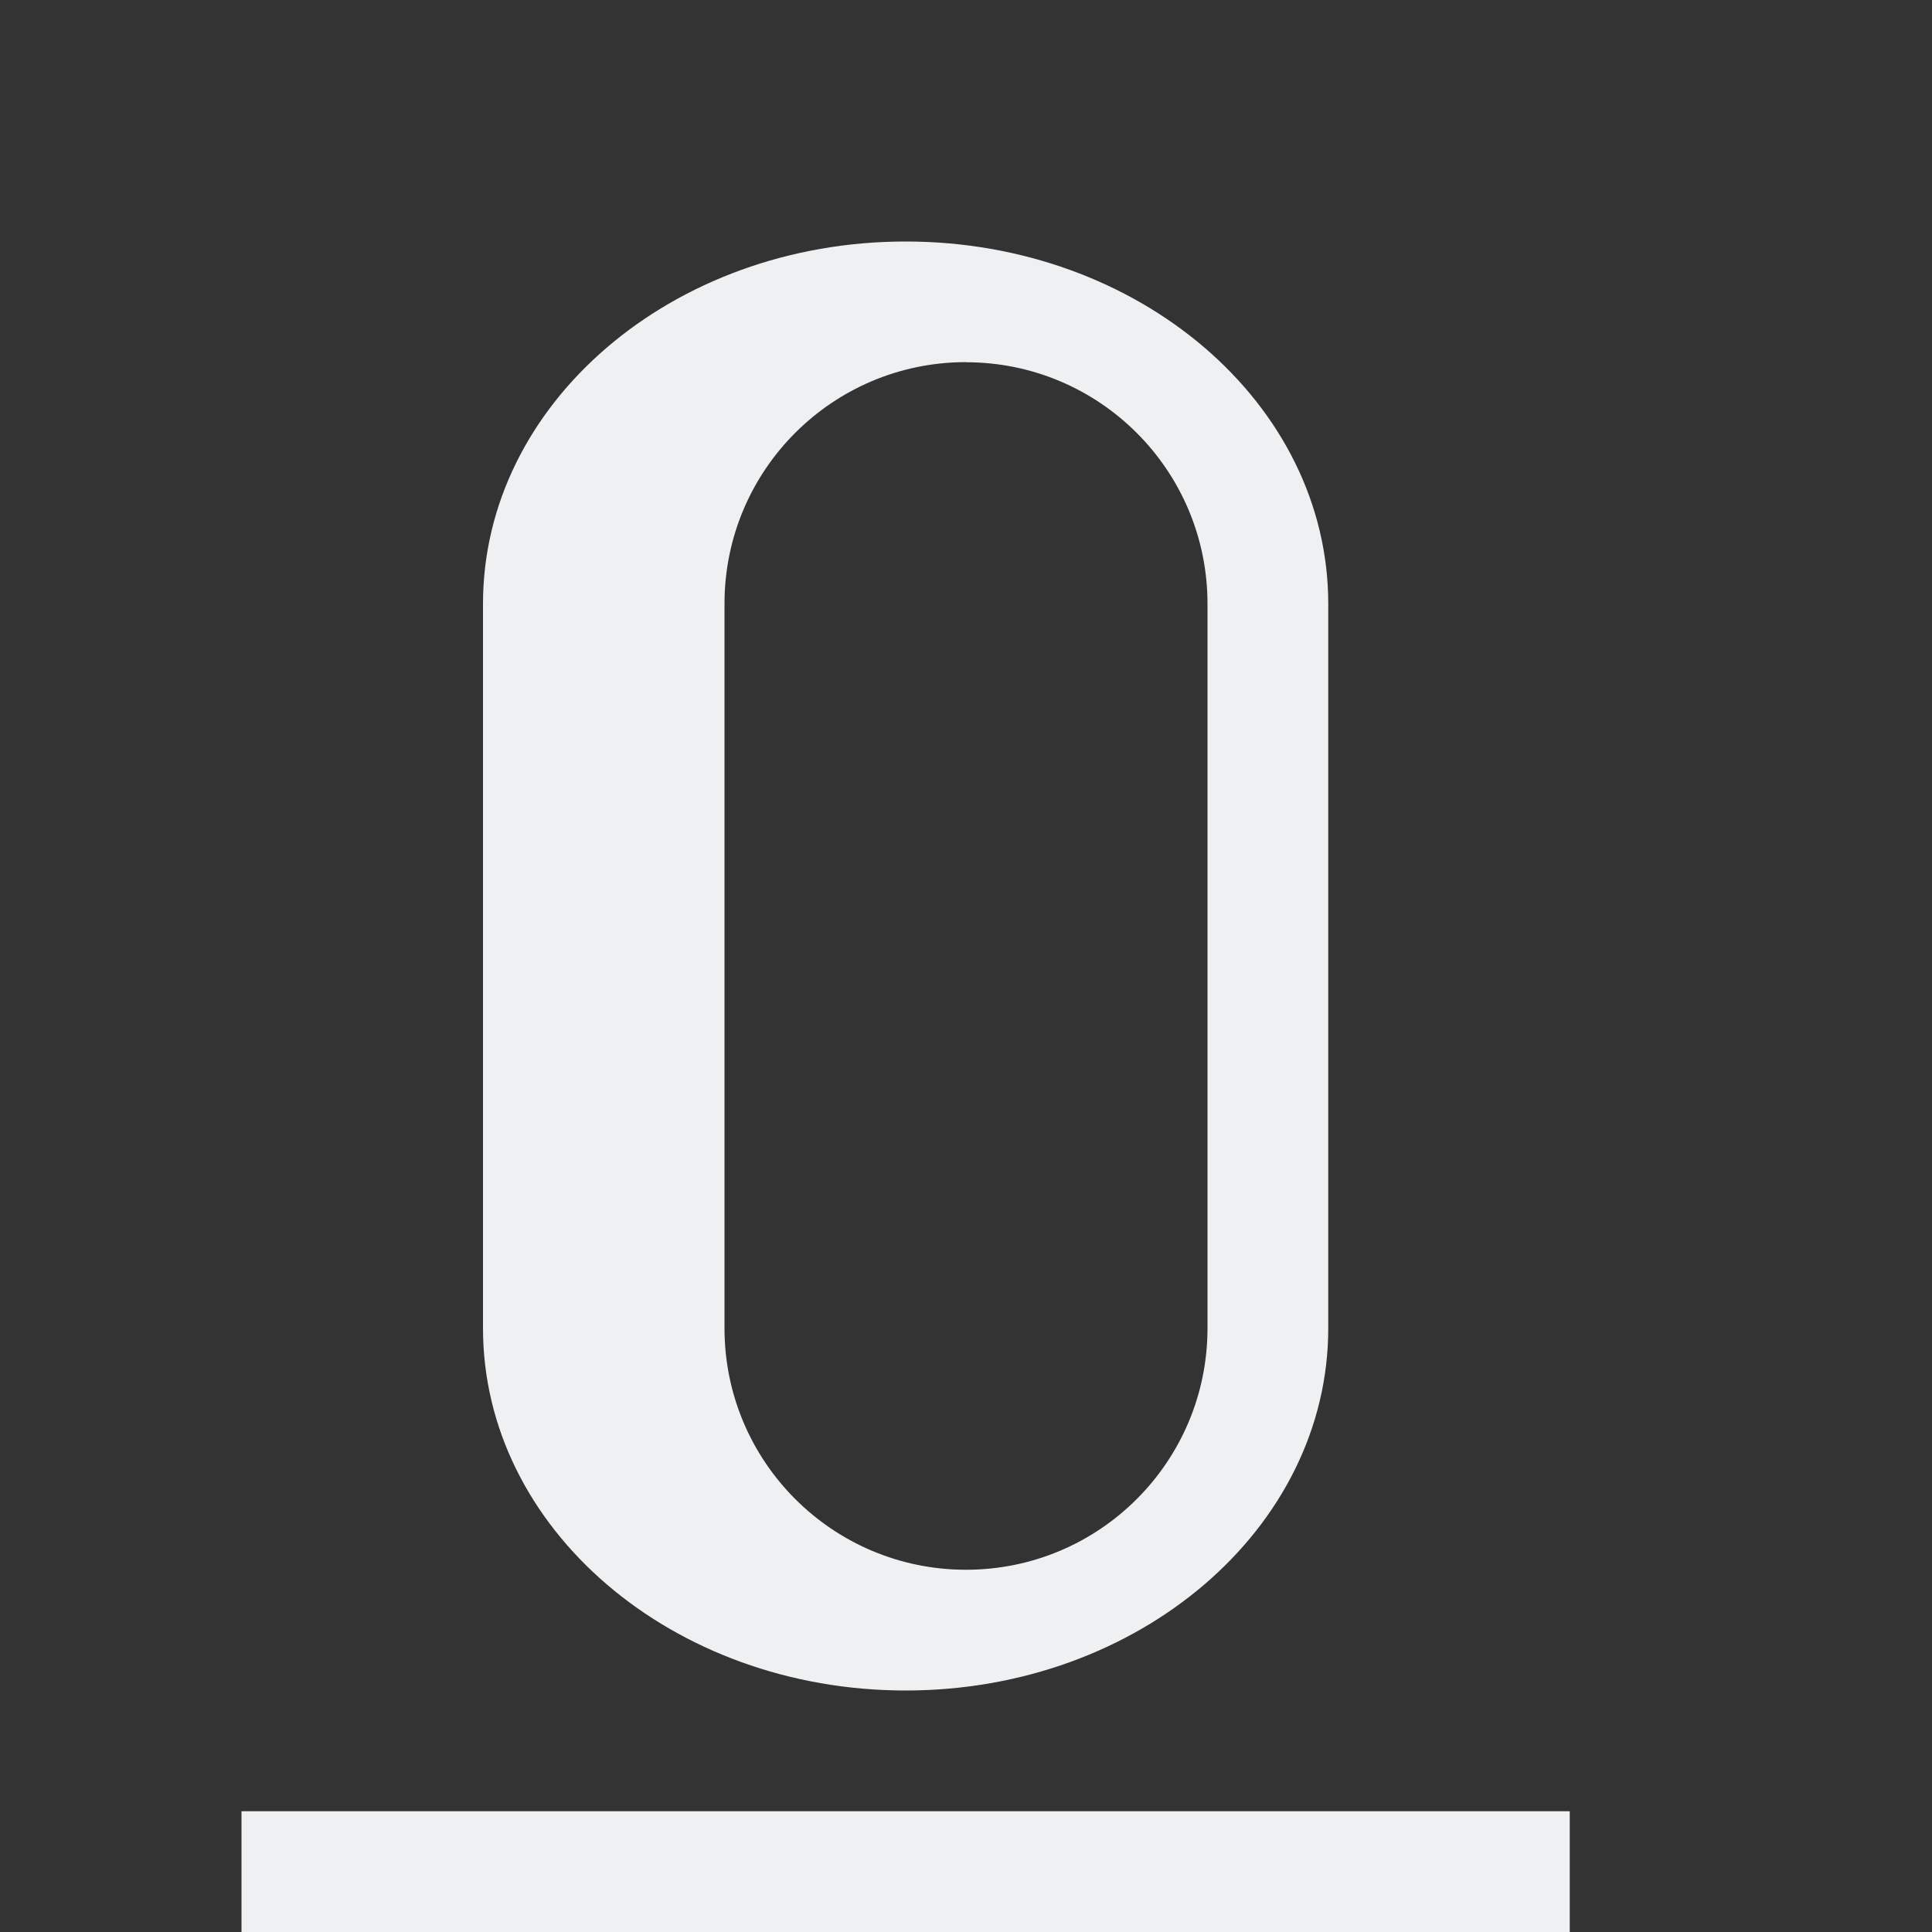 <svg viewBox="0 0 16 16" xmlns="http://www.w3.org/2000/svg"><rect x="0" y="0" width="16" height="16" fill="#333333" stroke="none"/><path d="m7.5 2c-1.933 0-3.5 1.343-3.5 3v1 4 1c0 1.657 1.567 3 3.5 3s3.5-1.343 3.5-3v-1-5c0-1.657-1.567-3-3.5-3zm.5 1c1.105 0 2 .895 2 2v1 1.094 1.812 2.094c0 1.105-.895 2-2 2s-2-.895-2-2v-1-1.688-.625-2.688c0-1.105.895-2 2-2zm-6 12v1h11v-1z" fill="#eff0f1"/></svg>